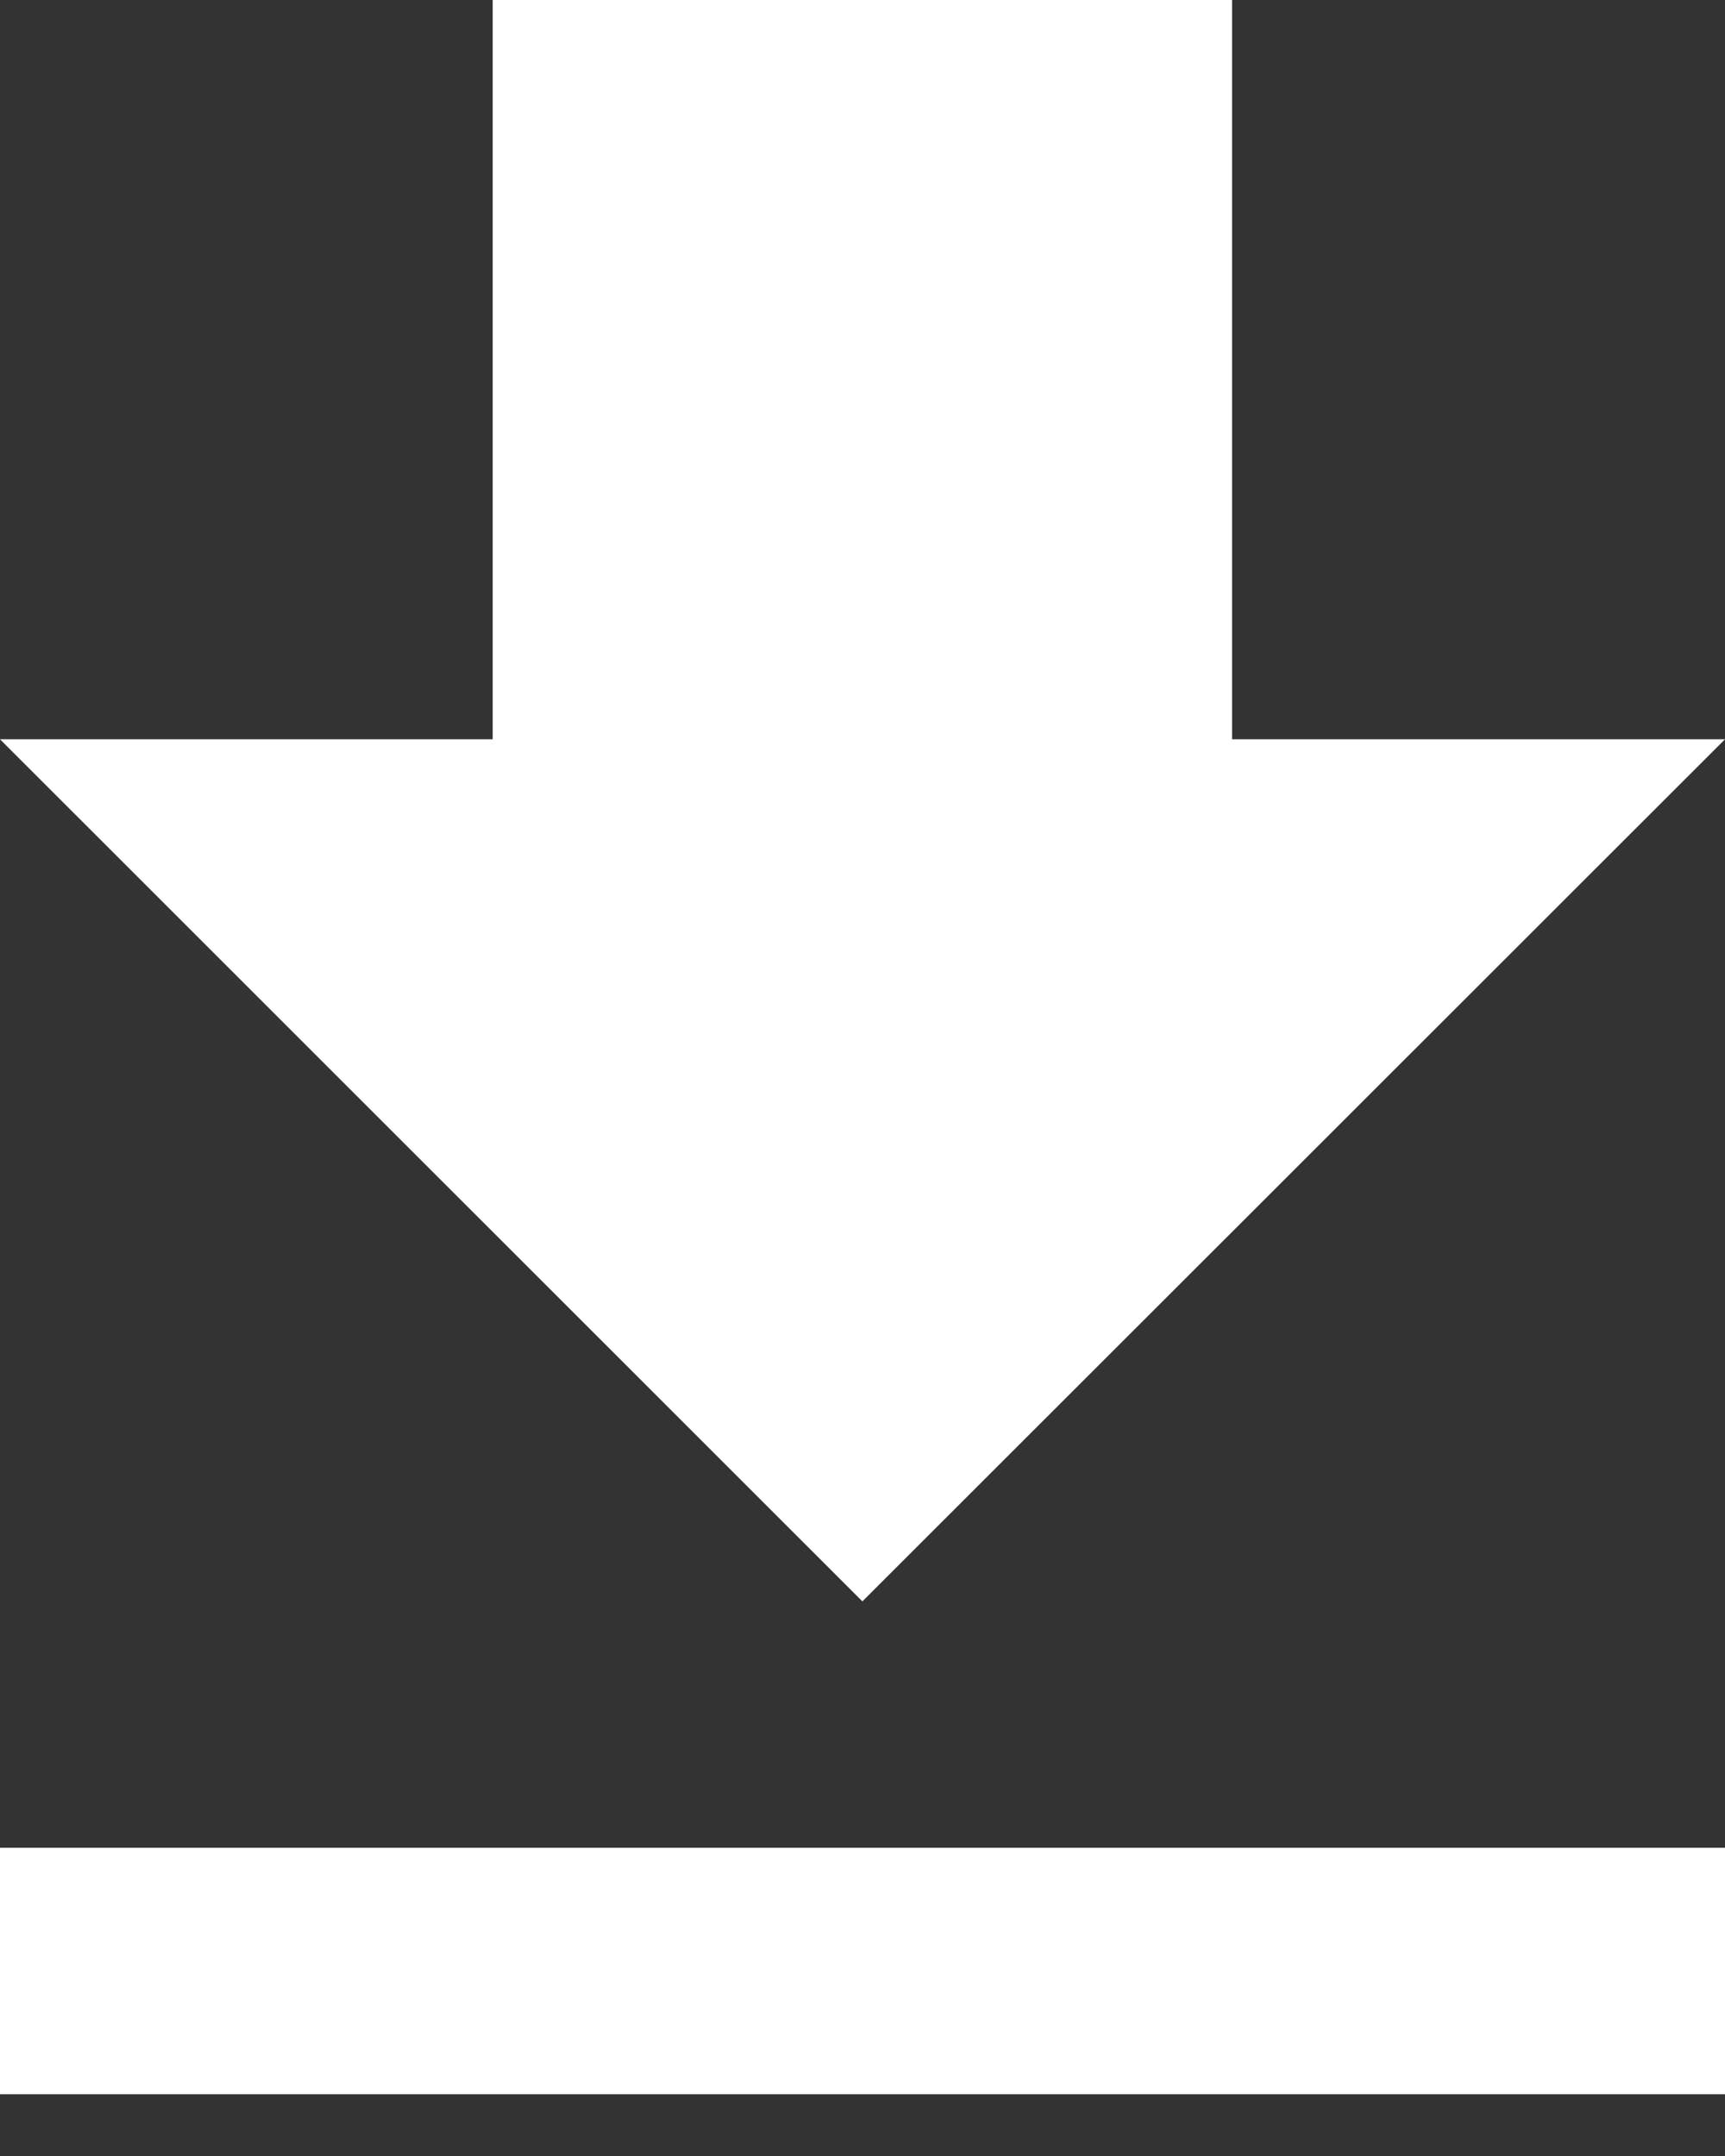 <?xml version="1.0" encoding="UTF-8"?>
<svg width="16px" height="20px" viewBox="0 0 16 20" version="1.1" xmlns="http://www.w3.org/2000/svg" xmlns:xlink="http://www.w3.org/1999/xlink">
    <rect x="0" y="0" width="16" height="20" fill="#333333" stroke="none"/>
    <!-- Generator: Sketch 53.1 (72631) - https://sketchapp.com -->
    <title>Fill 1</title>
    <desc>Created with Sketch.</desc>
    <g id="Yegna-UI" stroke="none" stroke-width="1" fill="none" fill-rule="evenodd">
        <g id="Yegna-D-1-Home" transform="translate(-192, -1538)" fill="#FFFFFF">
            <g id="section-video" transform="translate(150, 861)">
                <g id="video-info" transform="translate(0, 550)">
                    <g id="button-download-copy" transform="translate(30, 114)">
                        <path d="M16.57,13 L16.57,19.858 L12,19.858 L19.999,27.855 L28,19.858 L23.428,19.858 L23.428,13 L16.57,13 Z M12,32.427 L28,32.427 L28,30.141 L12,30.141 L12,32.427 Z" id="Fill-1"></path>
                    </g>
                </g>
            </g>
        </g>
    </g>
</svg>